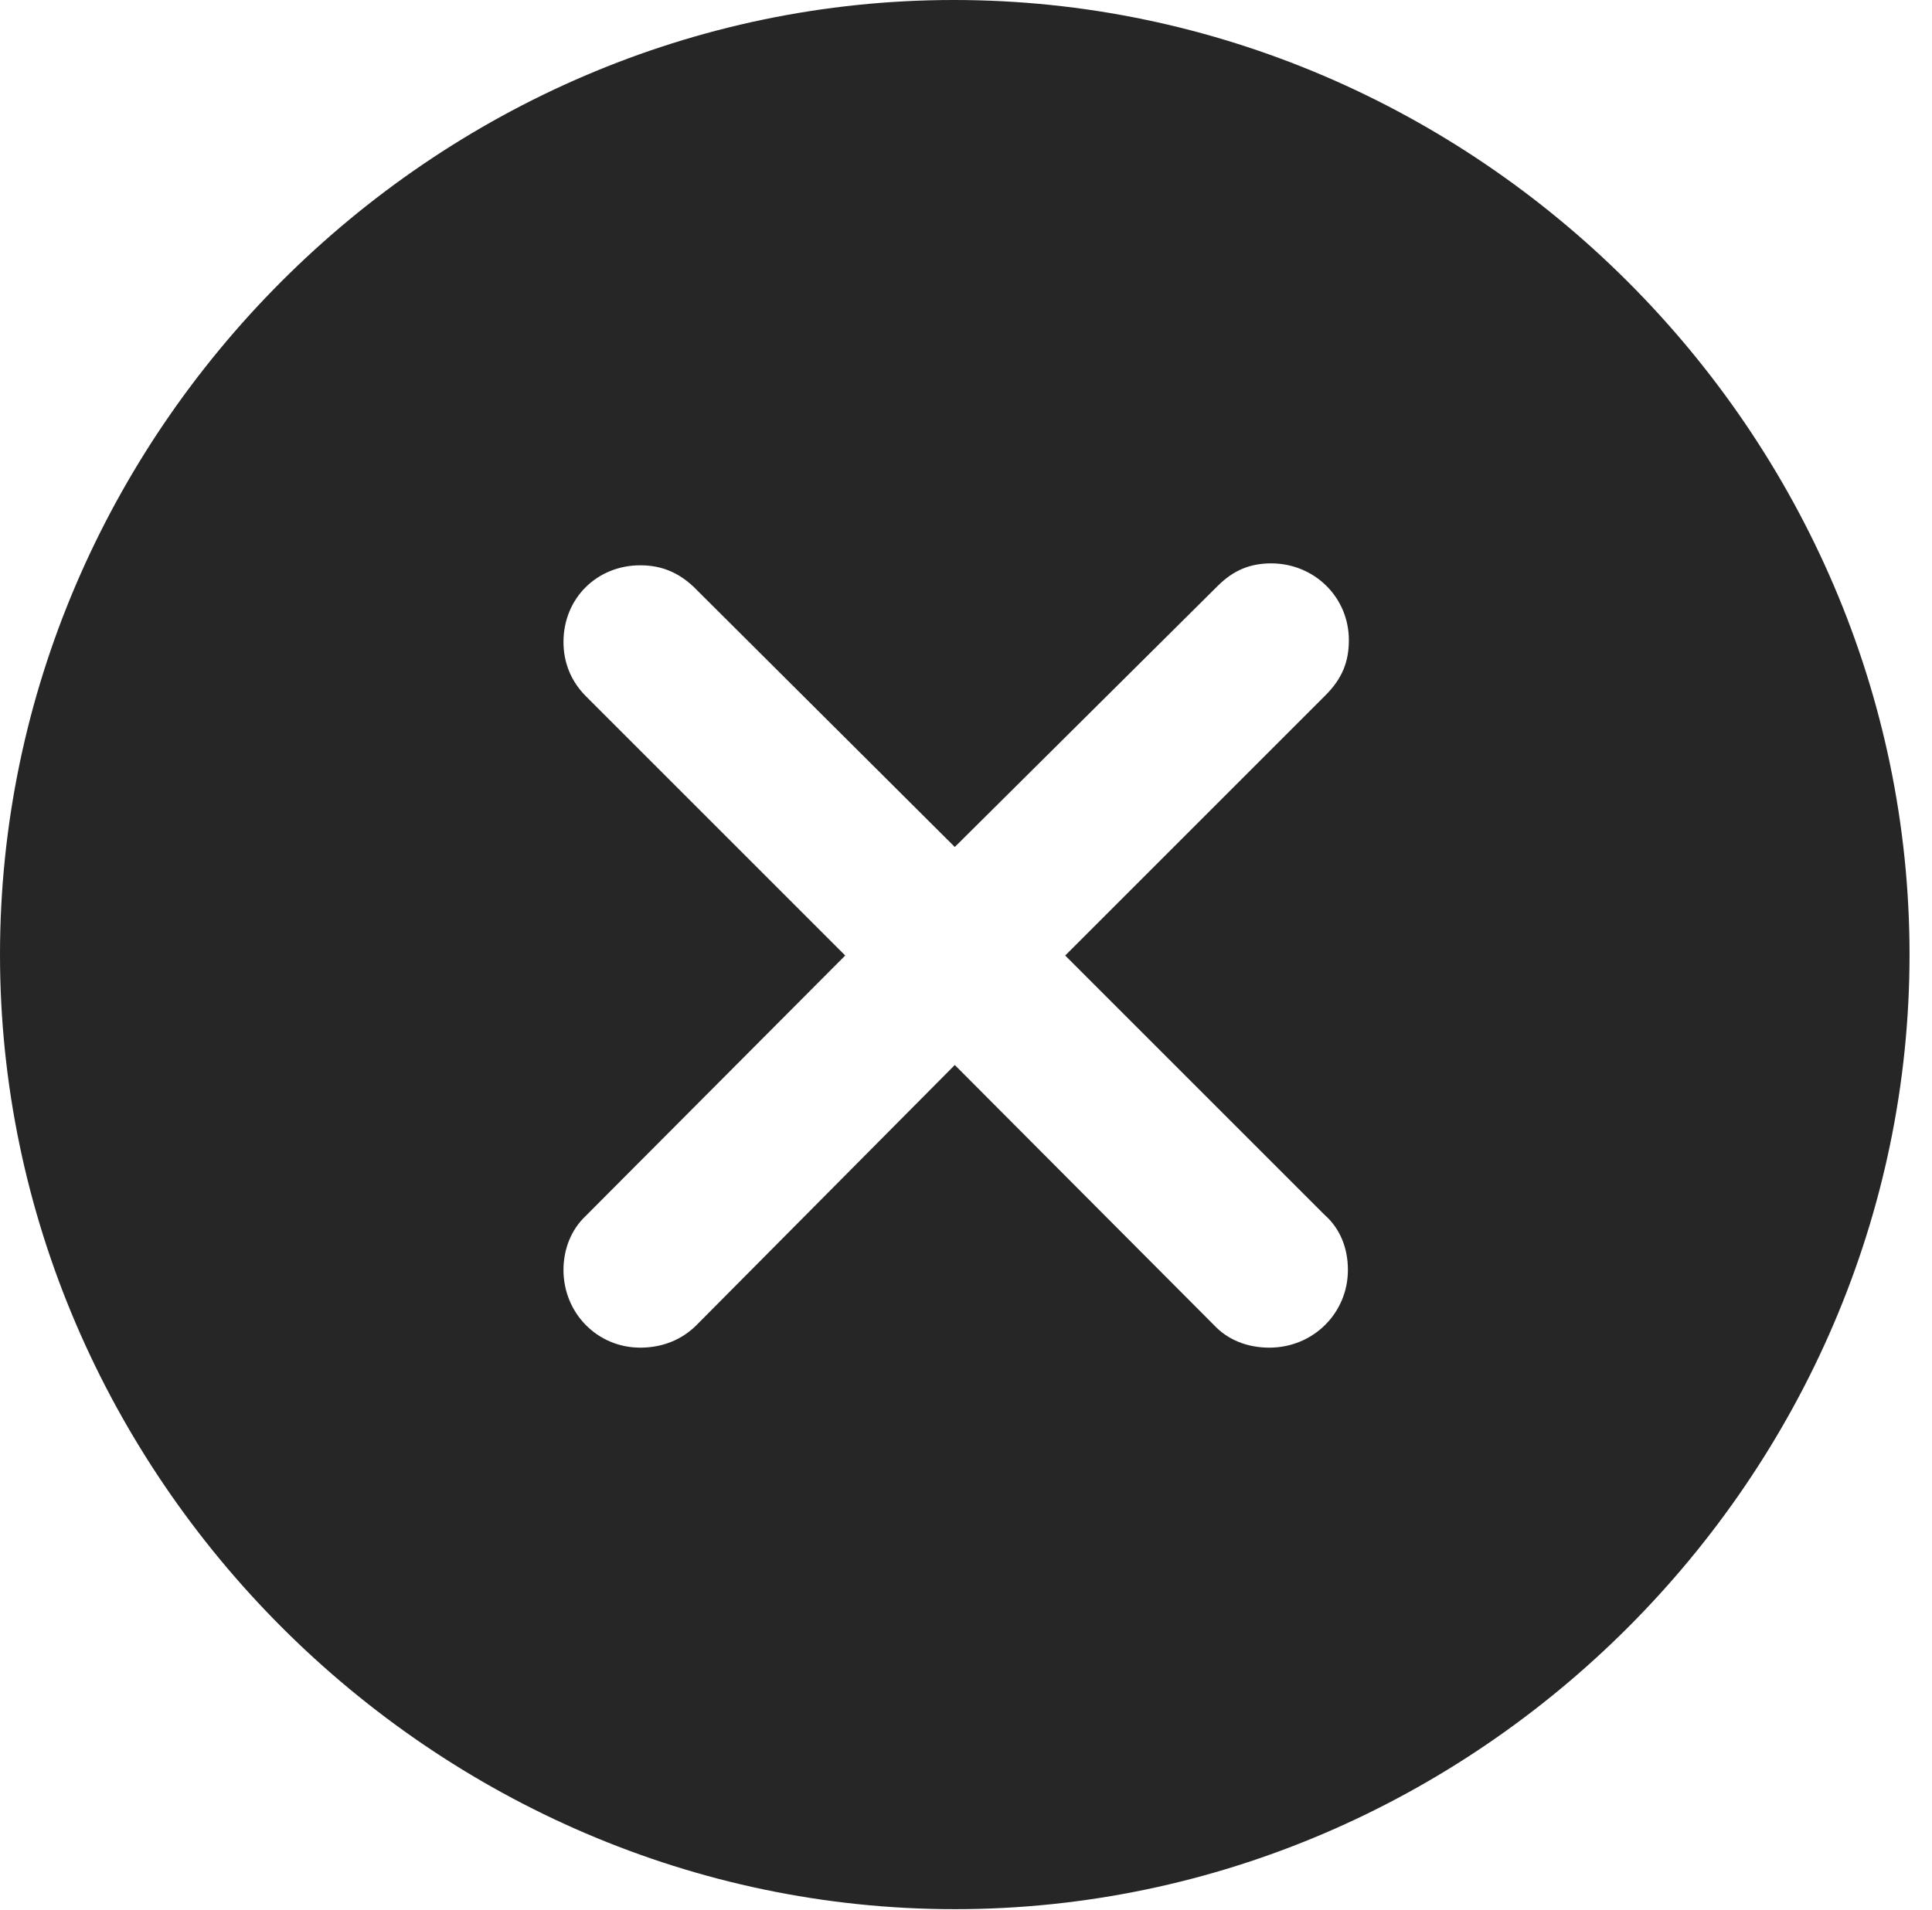 <?xml version="1.0" encoding="UTF-8"?>
<!-- Generator: Apple Native CoreSVG 232.5 -->
<!DOCTYPE svg PUBLIC "-//W3C//DTD SVG 1.1//EN" "http://www.w3.org/Graphics/SVG/1.1/DTD/svg11.dtd">
<svg version="1.1" xmlns="http://www.w3.org/2000/svg" xmlns:xlink="http://www.w3.org/1999/xlink" width="32.25" height="31.891" viewBox="0 0 32.25 31.891">
	<g>
		<path d="M31.875 15.938C31.875 24.641 24.656 31.875 15.938 31.875C7.234 31.875 0 24.641 0 15.938C0 7.219 7.219 0 15.922 0C24.641 0 31.875 7.219 31.875 15.938ZM20.328 9.781L15.938 14.141L11.578 9.797C11.328 9.562 11.047 9.438 10.688 9.438C9.969 9.438 9.406 9.984 9.406 10.719C9.406 11.062 9.531 11.375 9.781 11.625L14.109 15.953L9.781 20.297C9.531 20.531 9.406 20.859 9.406 21.203C9.406 21.922 9.969 22.5 10.688 22.5C11.047 22.5 11.375 22.375 11.625 22.125L15.938 17.781L20.266 22.125C20.5 22.375 20.828 22.5 21.188 22.5C21.922 22.5 22.5 21.922 22.5 21.203C22.5 20.844 22.375 20.516 22.109 20.281L17.781 15.953L22.125 11.609C22.406 11.328 22.516 11.047 22.516 10.688C22.516 9.969 21.938 9.406 21.219 9.406C20.875 9.406 20.594 9.516 20.328 9.781Z" fill="currentColor" fill-opacity="0.85" />
	</g>
</svg>
